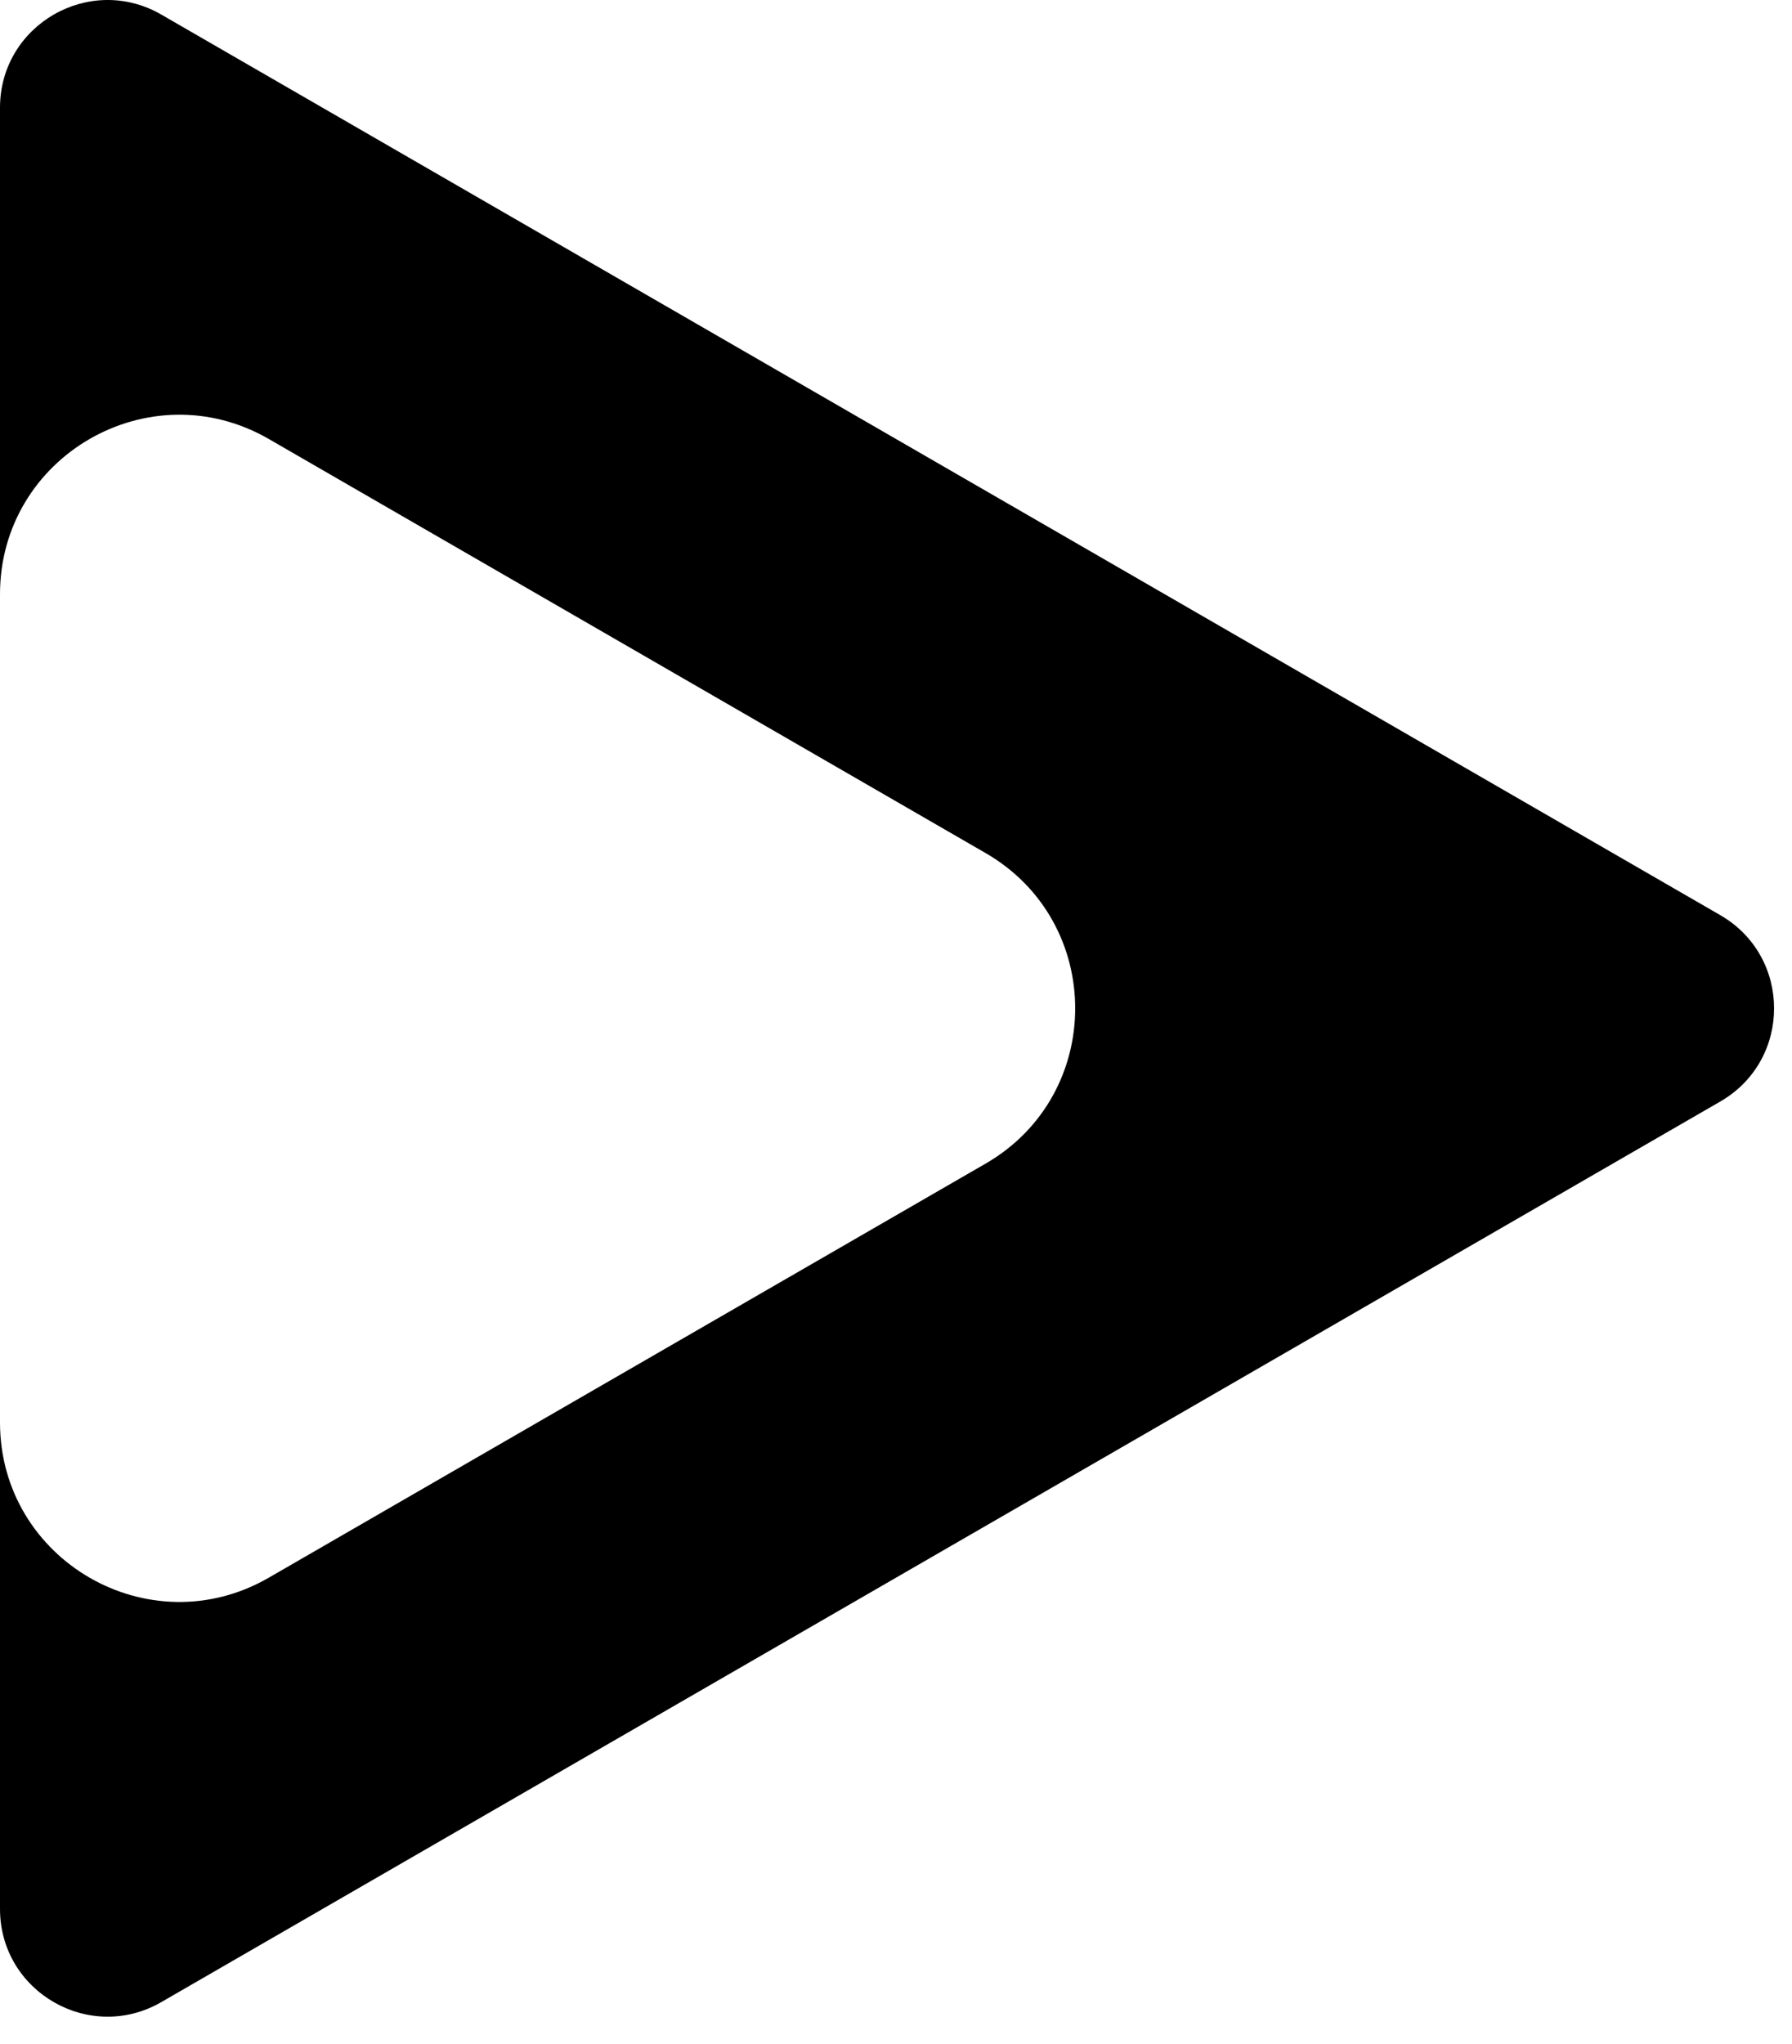 <svg width="50" height="57" viewBox="0 0 50 57" fill="none" xmlns="http://www.w3.org/2000/svg">
<path fill-rule="evenodd" clip-rule="evenodd" d="M48 25.521C50 26.676 50 29.563 48 30.717L4.5 55.832C2.5 56.987 -1.81049e-06 55.543 -1.81049e-06 53.234V39.666C-1.81049e-06 43.515 4.167 45.921 7.5 43.996L27.5 32.449C30.833 30.525 30.833 25.714 27.5 23.789L7.5 12.242C4.167 10.318 -1.81049e-06 12.723 -1.81049e-06 16.572V3.004C-1.81049e-06 0.695 2.5 -0.748 4.5 0.406L48 25.521Z" fill="black"/>
</svg>
